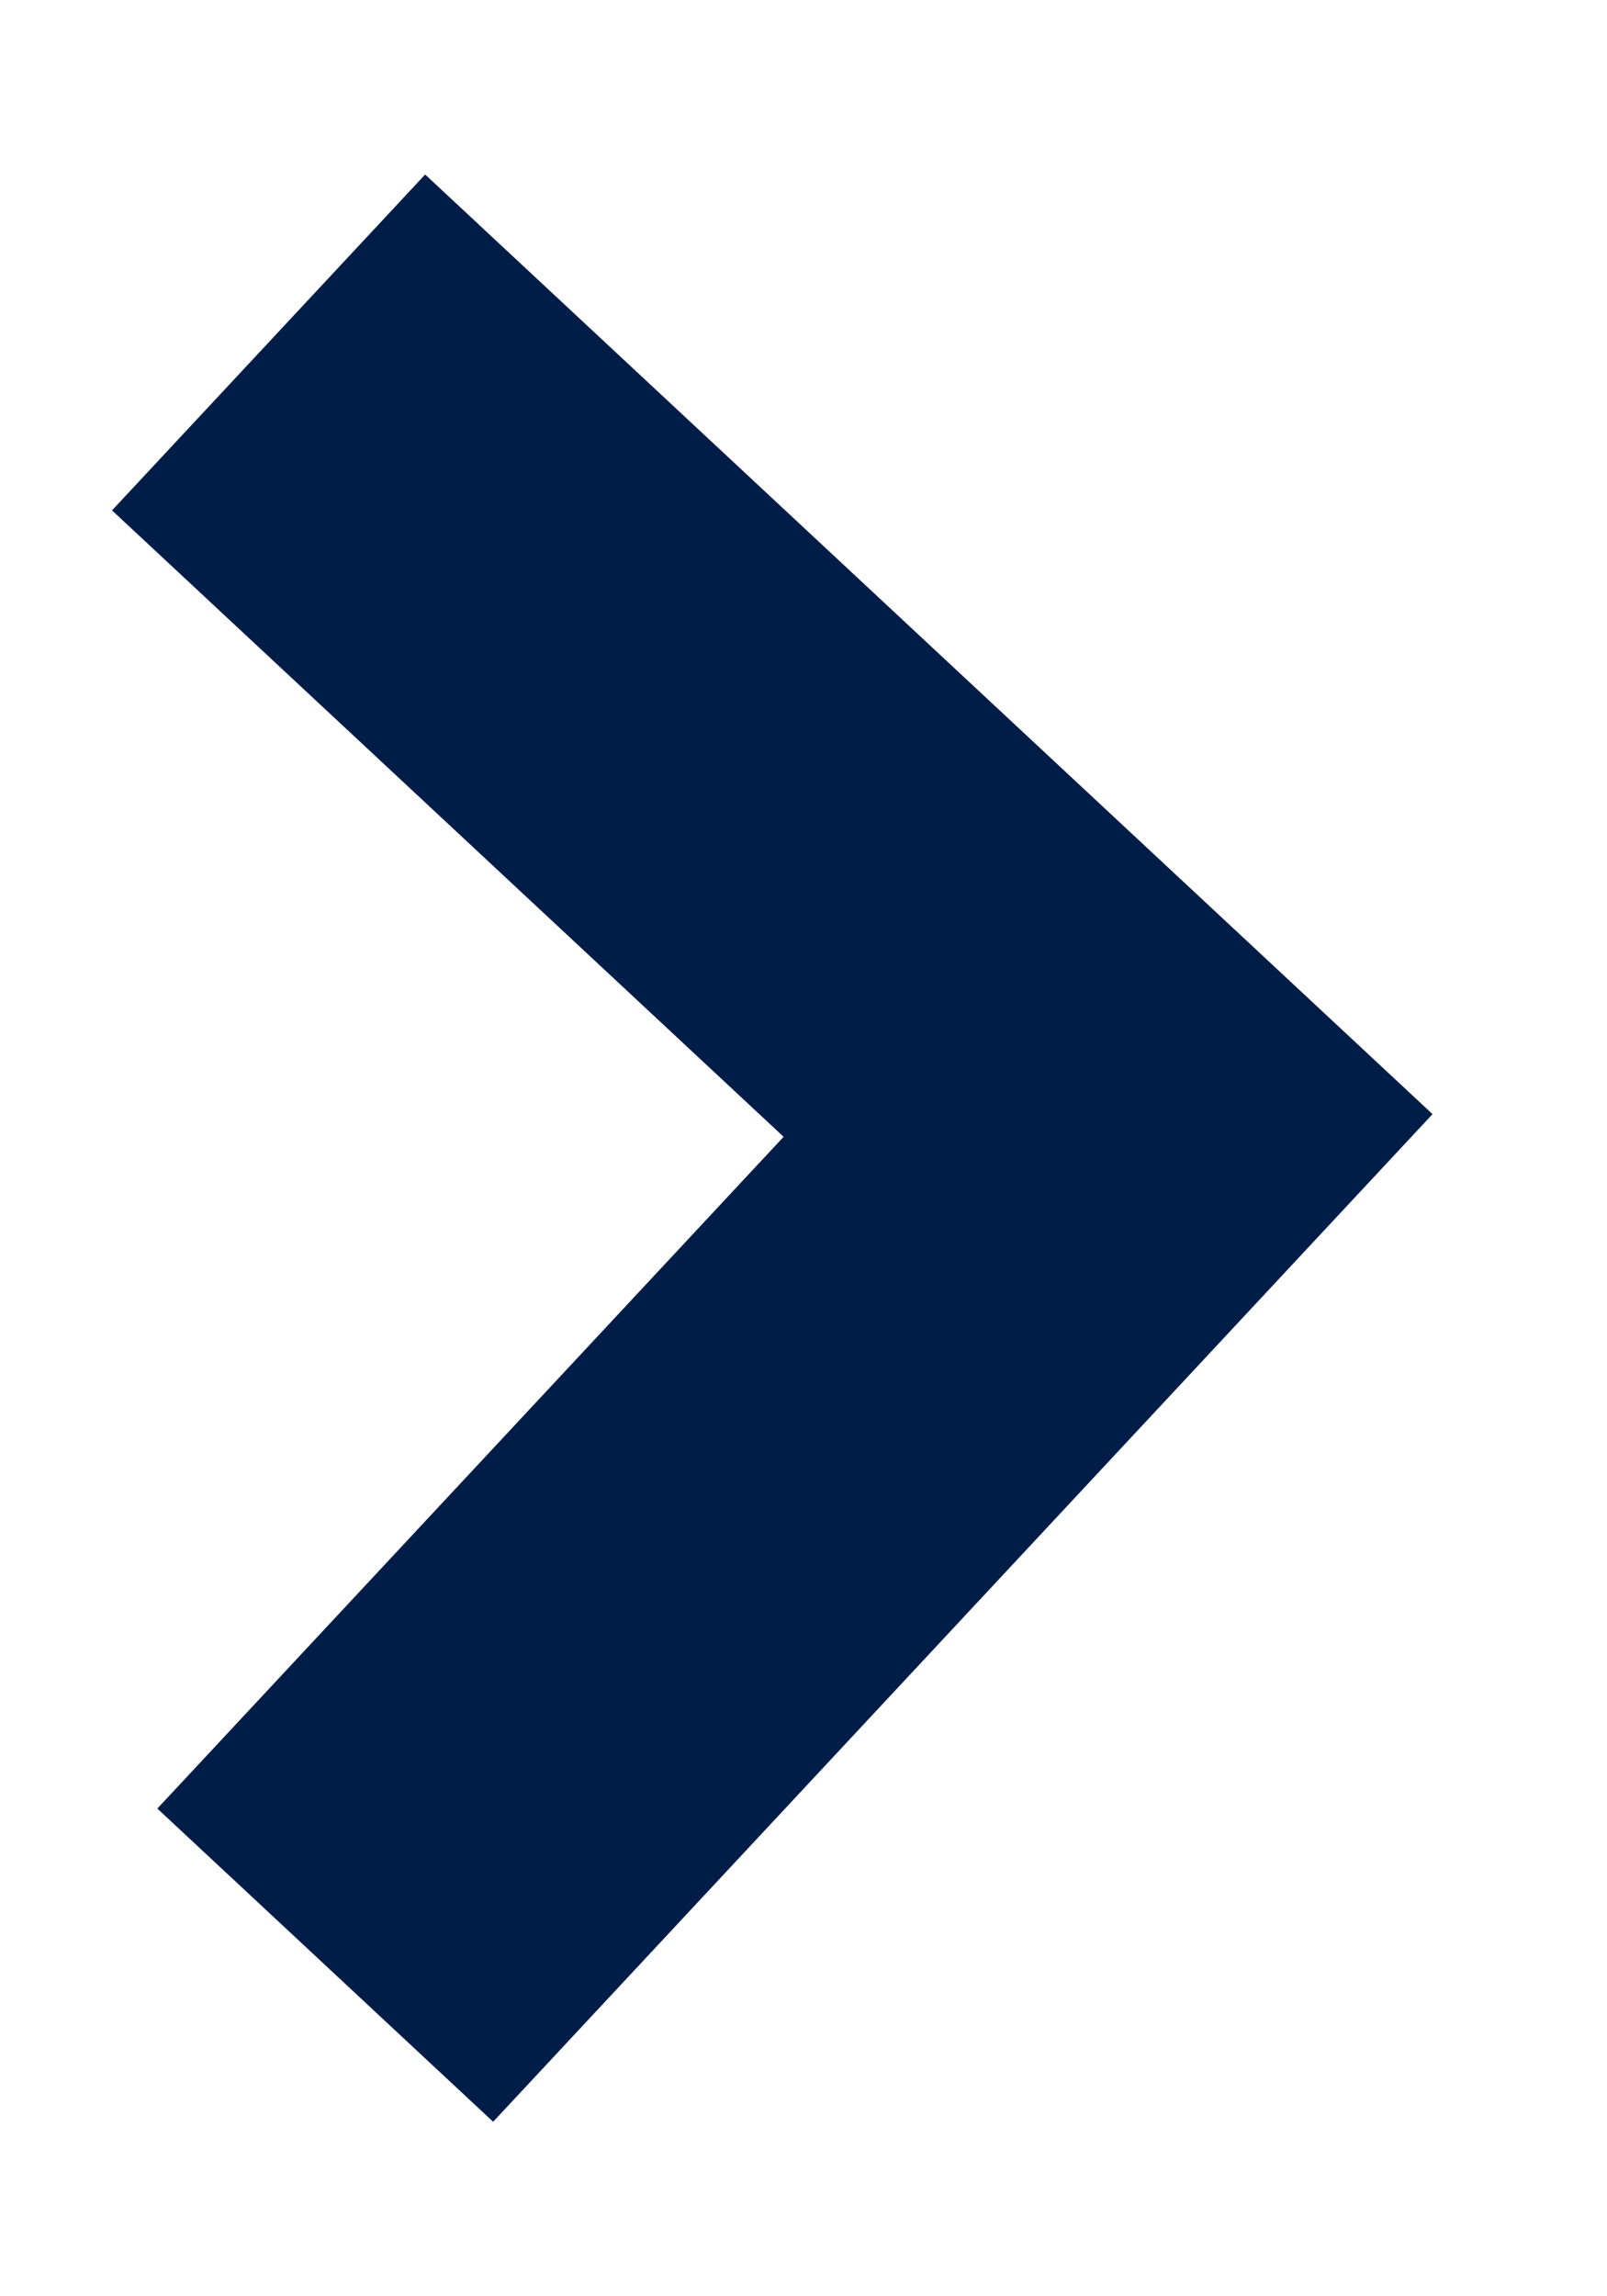 <?xml version="1.0" encoding="UTF-8"?>
<svg width="7px" height="10px" viewBox="0 0 7 10" version="1.1" xmlns="http://www.w3.org/2000/svg" xmlns:xlink="http://www.w3.org/1999/xlink">
    <!-- Generator: Sketch 46.2 (44496) - http://www.bohemiancoding.com/sketch -->
    <title>Rectangle 11</title>
    <desc>Created with Sketch.</desc>
    <defs></defs>
    <g id="01-Desktop-" stroke="none" stroke-width="1" fill="none" fill-rule="evenodd">
        <g id="07-Booker---Expanded" transform="translate(-478, -326)" fill="#001D48">
            <g id="BOOKER-BIG" transform="translate(112, 128)">
                <g id="Option" transform="translate(48, 191)">
                    <g id="03" transform="translate(248, 3)">
                        <path d="M73,10 L69,10 L69,12 L74,12 L75,12 L75,6 L73,6 L73,10 Z" id="Rectangle-11" transform="translate(72, 9) rotate(-47) translate(-72, -9) "></path>
                    </g>
                </g>
            </g>
        </g>
    </g>
</svg>